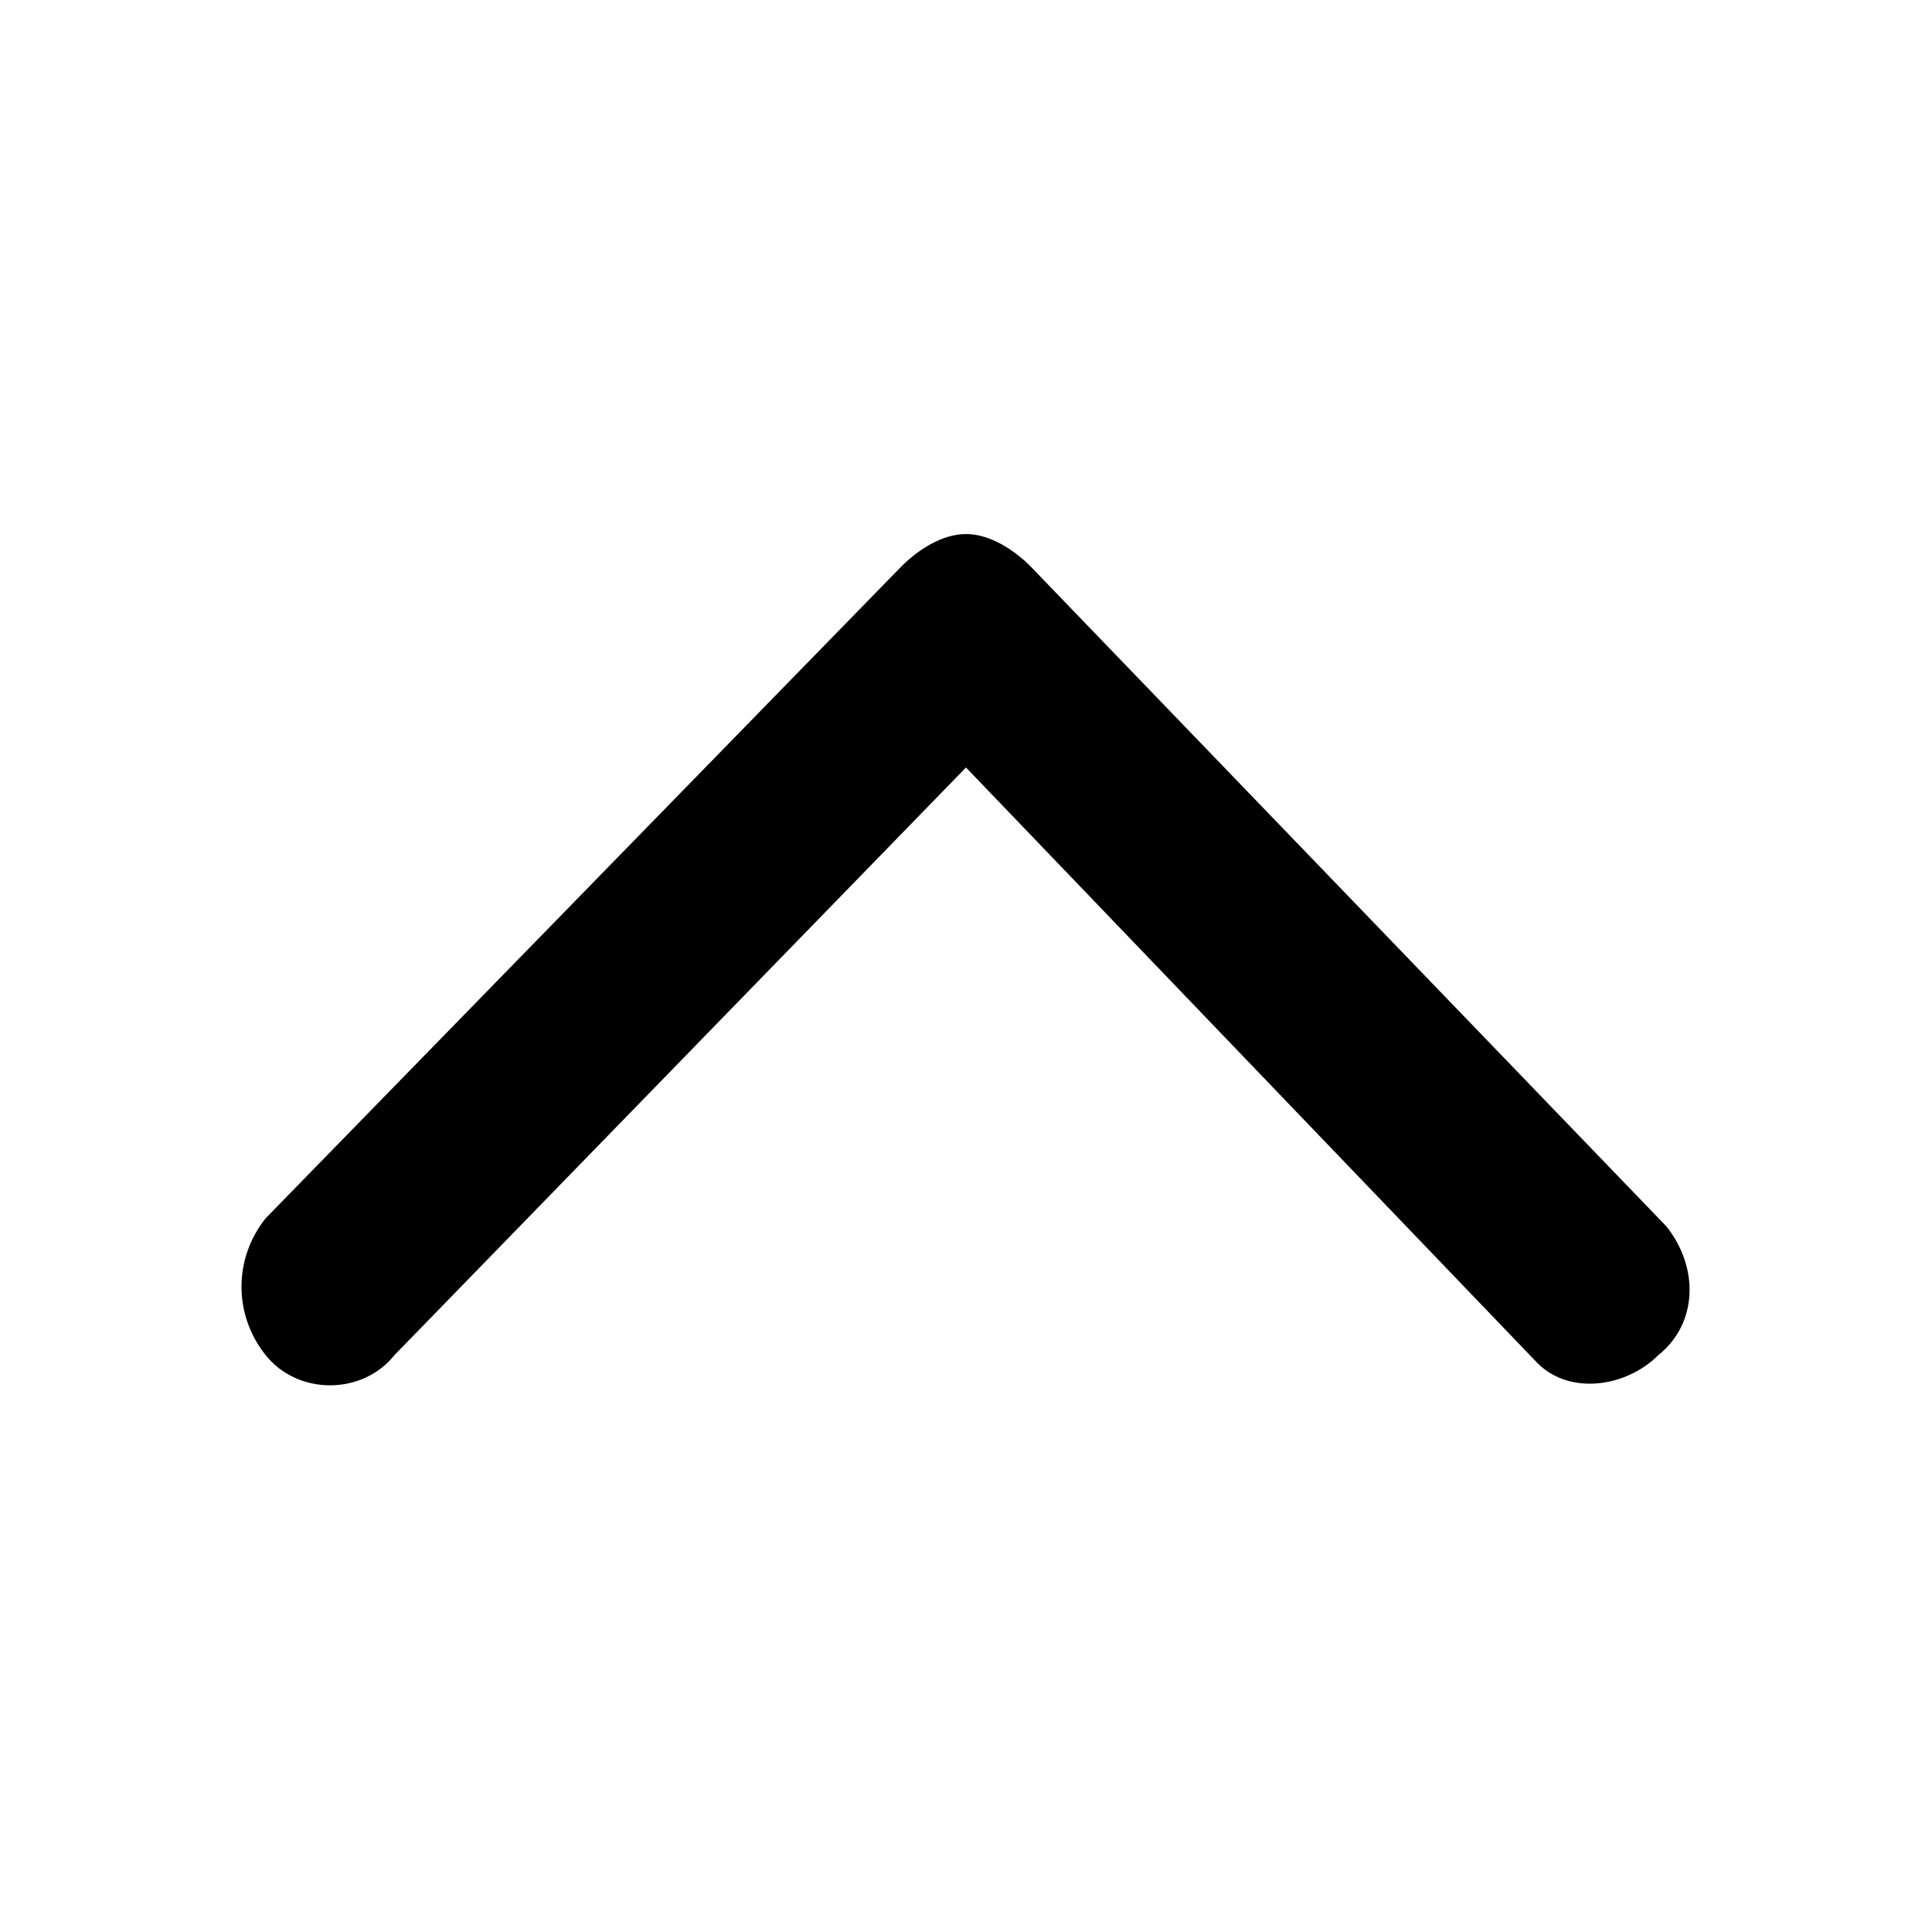 <svg aria-hidden="true" viewBox="0 0 24 24" fill="none" xmlns="http://www.w3.org/2000/svg">
<path d="M12.8 7.034L20.7 15.234C21.1 15.734 21.1 16.434 20.6 16.834C20.2 17.234 19.5 17.334 19.1 16.934L12 9.534L4.9 16.834C4.5 17.334 3.7 17.334 3.3 16.834C2.9 16.334 2.9 15.634 3.3 15.134L11.2 7.034C11.4 6.834 11.7 6.634 12 6.634C12.3 6.634 12.6 6.834 12.8 7.034Z" fill="currentColor"/>
</svg>

